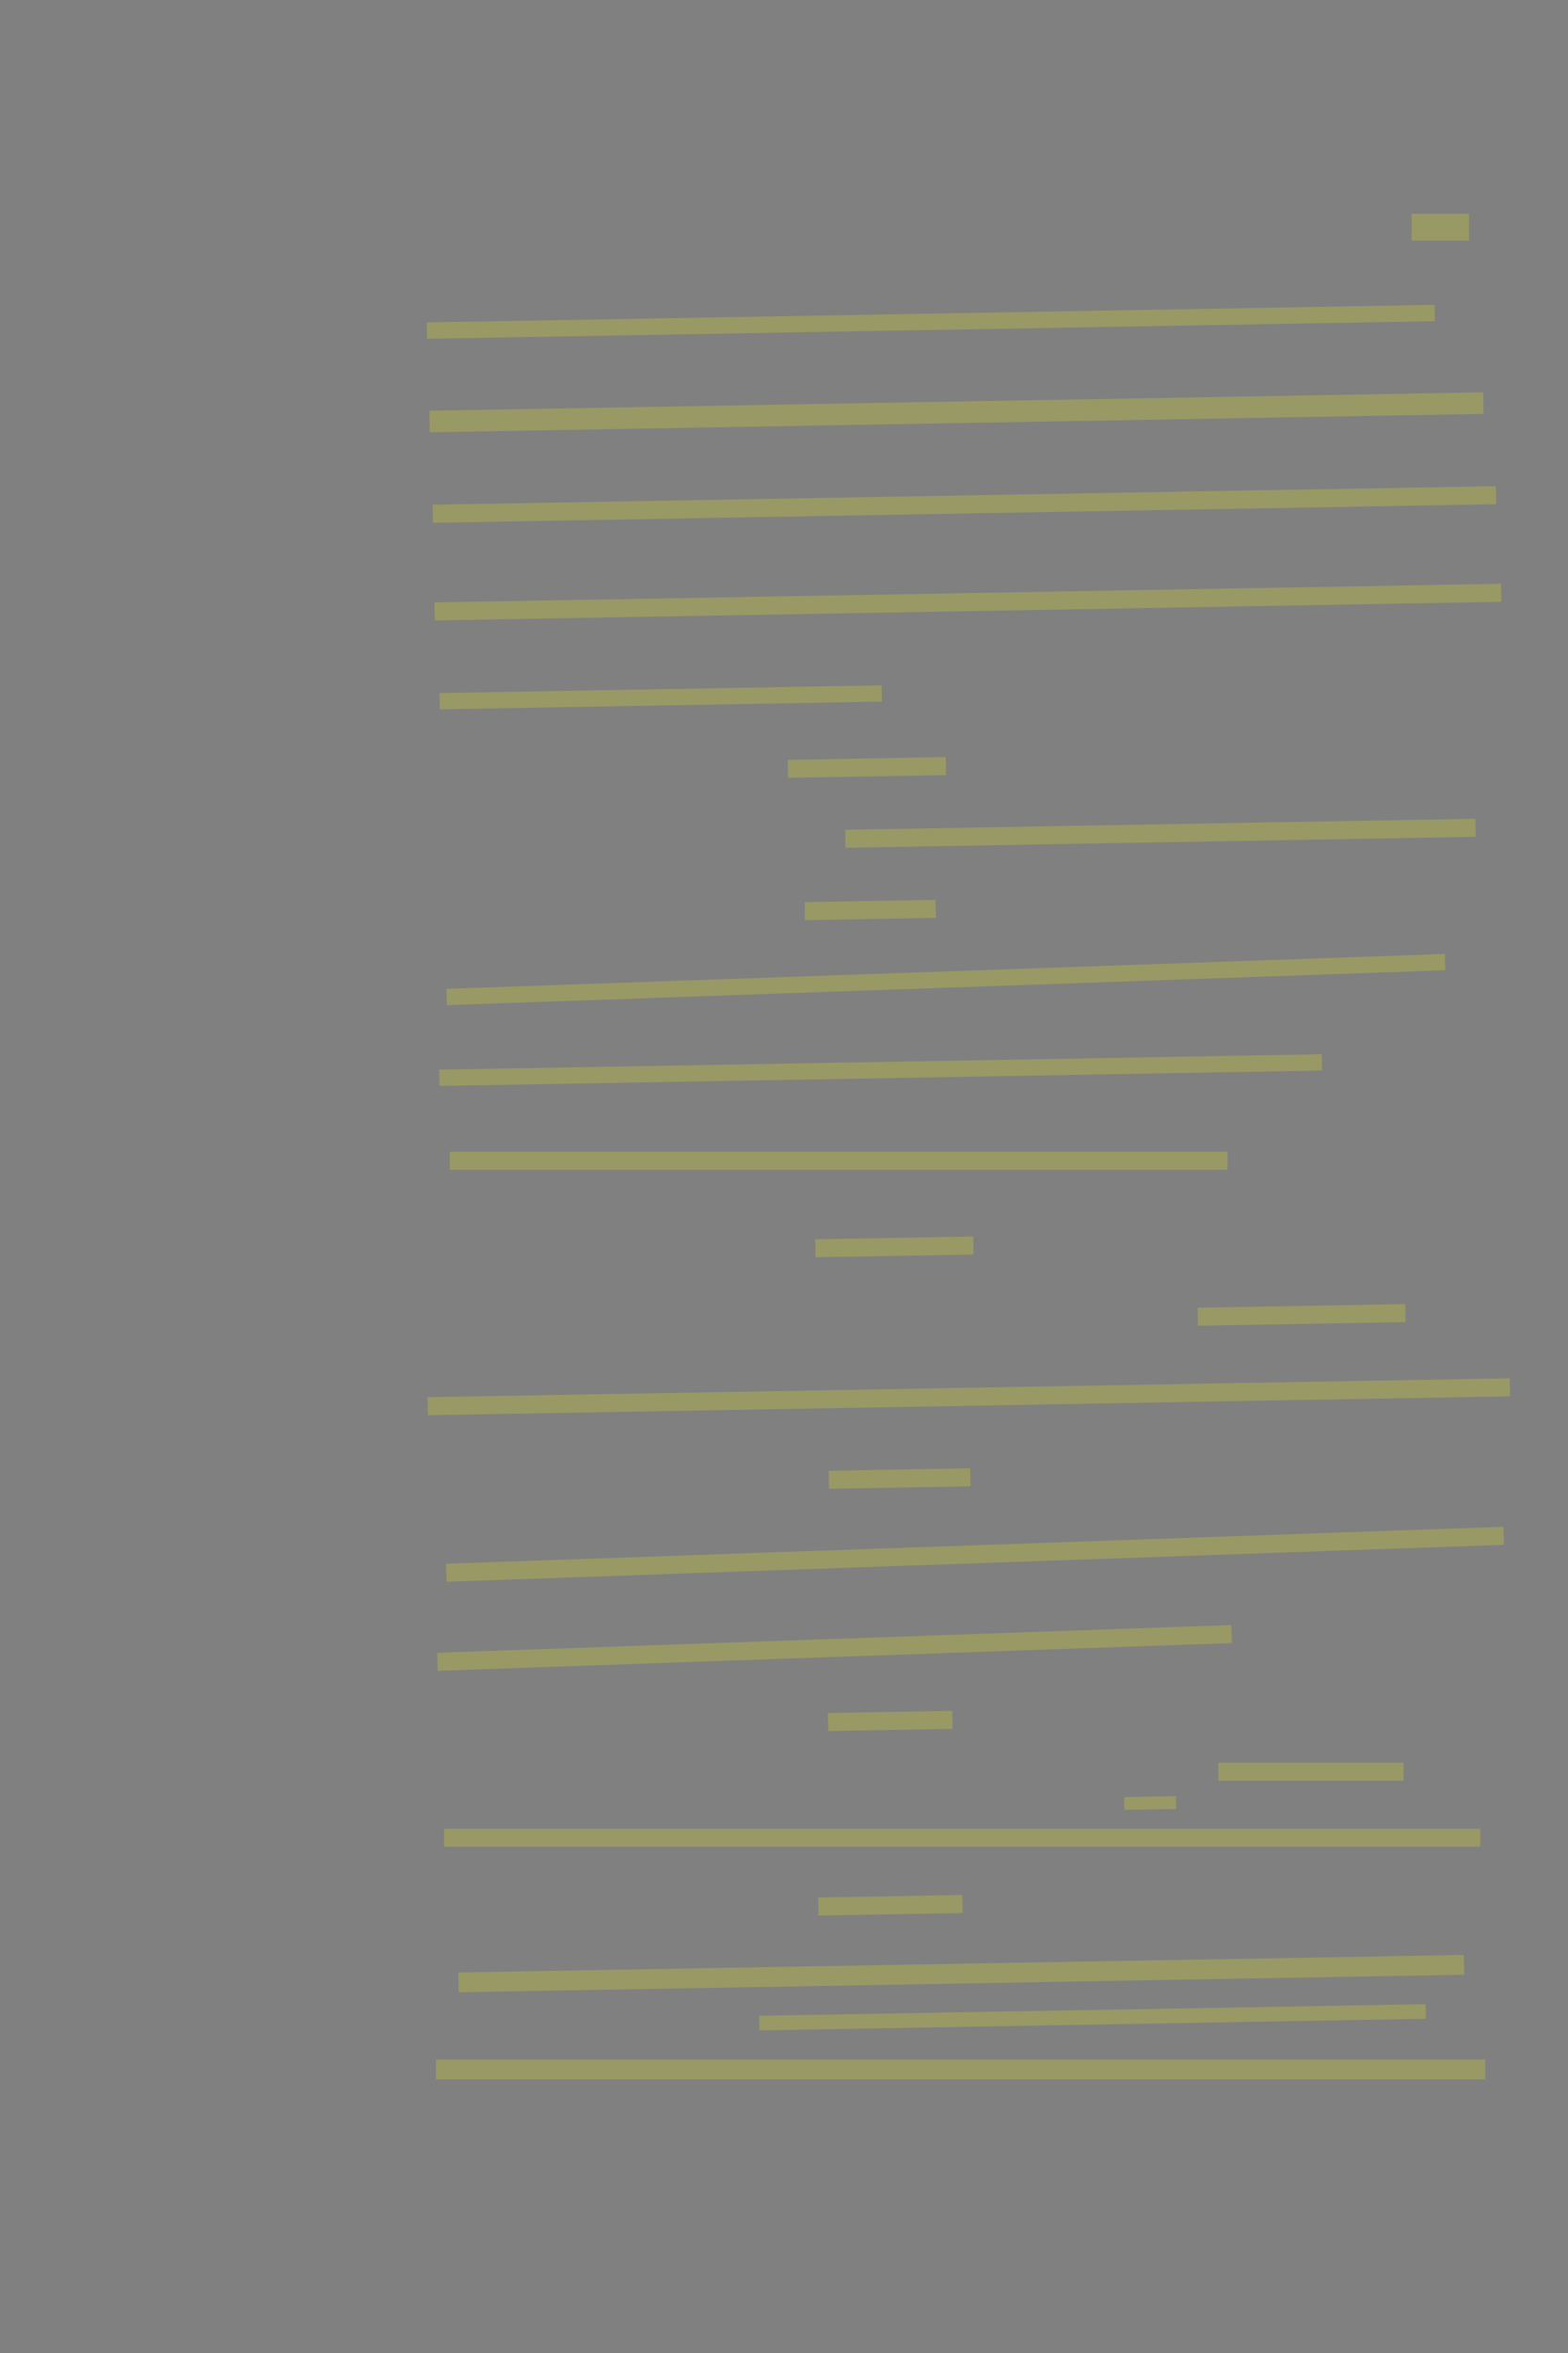 <?xml version="1.0" encoding="UTF-8" standalone="no"?><svg xmlns="http://www.w3.org/2000/svg" xmlns:xlink="http://www.w3.org/1999/xlink" height="6144" width="4096">
 <rect width="100%" height="100%" fill="#808080" stroke="none"/>
 <g>
  <title>Layer 1</title>
  <rect class=" imageannotationLine imageannotationLinked" fill="#FFFF00" fill-opacity="0.2" height="70" id="svg_2" stroke="#000000" stroke-dasharray="null" stroke-linecap="null" stroke-linejoin="null" stroke-opacity="0.5" stroke-width="null" width="150" x="3687.47" xlink:href="#la" y="558.314"/>
  <rect class=" imageannotationLine imageannotationLinked" fill="#FFFF00" fill-opacity="0.2" height="42.652" id="svg_4" stroke="#000000" stroke-dasharray="null" stroke-linecap="null" stroke-linejoin="null" stroke-opacity="0.5" stroke-width="null" transform="rotate(-1 2431.48 840.261)" width="2633.295" x="1114.835" xlink:href="#lb" y="818.935"/>
  <rect class=" imageannotationLine imageannotationLinked" fill="#FFFF00" fill-opacity="0.2" height="56.286" id="svg_6" stroke="#000000" stroke-dasharray="null" stroke-linecap="null" stroke-linejoin="null" stroke-opacity="0.5" stroke-width="null" transform="rotate(-1 2498.54 1076.6)" width="2753.133" x="1121.978" xlink:href="#lc" y="1048.457"/>
  <rect class=" imageannotationLine imageannotationLinked" fill="#FFFF00" fill-opacity="0.2" height="47.117" id="svg_8" stroke="#000000" stroke-dasharray="null" stroke-linecap="null" stroke-linejoin="null" stroke-opacity="0.5" stroke-width="null" transform="rotate(-1 2519.37 1317.22)" width="2777.919" x="1130.408" xlink:href="#ld" y="1293.66"/>
  <rect class=" imageannotationLine imageannotationLinked" fill="#FFFF00" fill-opacity="0.2" height="47.117" id="svg_10" stroke="#000000" stroke-dasharray="null" stroke-linecap="null" stroke-linejoin="null" stroke-opacity="0.5" stroke-width="null" transform="rotate(-1 2528.56 1572.19)" width="2786.612" x="1135.256" xlink:href="#le" y="1548.634"/>
  <rect class=" imageannotationLine imageannotationLinked" fill="#FFFF00" fill-opacity="0.2" height="42.493" id="svg_12" stroke="#000000" stroke-dasharray="null" stroke-linecap="null" stroke-linejoin="null" stroke-opacity="0.5" stroke-width="null" transform="rotate(-1 1725.94 1820.81)" width="1154.907" x="1148.483" xlink:href="#lf" y="1799.559"/>
  <rect class=" imageannotationLine imageannotationLinked" fill="#FFFF00" fill-opacity="0.2" height="47.038" id="svg_14" stroke="#000000" stroke-dasharray="null" stroke-linecap="null" stroke-linejoin="null" stroke-opacity="0.5" stroke-width="null" transform="rotate(-1 2264.62 2003.89)" width="412.897" x="2058.174" xlink:href="#lg" y="1980.368"/>
  <rect class=" imageannotationLine imageannotationLinked" fill="#FFFF00" fill-opacity="0.2" height="47.038" id="svg_16" stroke="#000000" stroke-dasharray="null" stroke-linecap="null" stroke-linejoin="null" stroke-opacity="0.5" stroke-width="null" transform="rotate(-1 3031.37 2175.85)" width="1646.273" x="2208.232" xlink:href="#lh" y="2152.327"/>
  <rect class=" imageannotationLine imageannotationLinked" fill="#FFFF00" fill-opacity="0.2" height="47.038" id="svg_18" stroke="#000000" stroke-dasharray="null" stroke-linecap="null" stroke-linejoin="null" stroke-opacity="0.5" stroke-width="null" transform="rotate(-1 2273.19 2376.15)" width="342.108" x="2102.141" xlink:href="#li" y="2352.628"/>
  <rect class=" imageannotationLine imageannotationLinked" fill="#FFFF00" fill-opacity="0.2" height="42.495" id="svg_20" stroke="#000000" stroke-dasharray="null" stroke-linecap="null" stroke-linejoin="null" stroke-opacity="0.5" stroke-width="null" transform="rotate(-2 2470.79 2557.76)" width="2609.621" x="1165.976" xlink:href="#lj" y="2536.513"/>
  <rect class=" imageannotationLine imageannotationLinked" fill="#FFFF00" fill-opacity="0.2" height="42.495" id="svg_22" stroke="#000000" stroke-dasharray="null" stroke-linecap="null" stroke-linejoin="null" stroke-opacity="0.5" stroke-width="null" transform="rotate(-1 2300.42 2794.15)" width="2305.763" x="1147.537" xlink:href="#lk" y="2772.901"/>
  <rect class=" imageannotationLine imageannotationLinked" fill="#FFFF00" fill-opacity="0.2" height="47.041" id="svg_24" stroke="#000000" stroke-dasharray="null" stroke-linecap="null" stroke-linejoin="null" stroke-opacity="0.5" stroke-width="null" width="2031.874" x="1174.817" xlink:href="#ll" y="3007.268"/>
  <rect class=" imageannotationLine imageannotationLinked" fill="#FFFF00" fill-opacity="0.2" height="47.041" id="svg_26" stroke="#000000" stroke-dasharray="null" stroke-linecap="null" stroke-linejoin="null" stroke-opacity="0.5" stroke-width="null" transform="rotate(-1 2336.32 3255.76)" width="412.739" x="2129.946" xlink:href="#lm" y="3232.244"/>
  <rect class=" imageannotationLine imageannotationLinked" fill="#FFFF00" fill-opacity="0.2" height="47.041" id="svg_28" stroke="#000000" stroke-dasharray="null" stroke-linecap="null" stroke-linejoin="null" stroke-opacity="0.5" stroke-width="null" transform="rotate(-1 3400.09 3433.43)" width="542.53" x="3128.829" xlink:href="#ln" y="3409.911"/>
  <rect class=" imageannotationLine imageannotationLinked" fill="#FFFF00" fill-opacity="0.2" height="47.041" id="svg_30" stroke="#000000" stroke-dasharray="null" stroke-linecap="null" stroke-linejoin="null" stroke-opacity="0.5" stroke-width="null" transform="rotate(-1 2530.81 3647.13)" width="2827.277" x="1117.17" xlink:href="#lo" y="3623.613"/>
  <rect class=" imageannotationLine imageannotationLinked" fill="#FFFF00" fill-opacity="0.2" height="47.041" id="svg_32" stroke="#000000" stroke-dasharray="null" stroke-linecap="null" stroke-linejoin="null" stroke-opacity="0.5" stroke-width="null" transform="rotate(-1 2349.91 3860.69)" width="369.717" x="2165.054" xlink:href="#lp" y="3837.171"/>
  <rect class=" imageannotationLine imageannotationLinked" fill="#FFFF00" fill-opacity="0.2" height="47.041" id="svg_34" stroke="#000000" stroke-dasharray="null" stroke-linecap="null" stroke-linejoin="null" stroke-opacity="0.5" stroke-width="null" transform="rotate(-2 2546.85 4058.43)" width="2763.827" x="1164.939" xlink:href="#lq" y="4034.908"/>
  <rect class=" imageannotationLine imageannotationLinked" fill="#FFFF00" fill-opacity="0.2" height="47.05" id="svg_36" stroke="#000000" stroke-dasharray="null" stroke-linecap="null" stroke-linejoin="null" stroke-opacity="0.5" stroke-width="null" transform="rotate(-2 2180.05 4302.93)" width="2075.945" x="1142.081" xlink:href="#lr" y="4279.402"/>
  <rect class=" imageannotationLine imageannotationLinked" fill="#FFFF00" fill-opacity="0.2" height="47.05" id="svg_38" stroke="#000000" stroke-dasharray="null" stroke-linecap="null" stroke-linejoin="null" stroke-opacity="0.5" stroke-width="null" transform="rotate(-1 2325.59 4493.64)" width="324.779" x="2163.2" xlink:href="#ls" y="4470.119"/>
  <rect class=" imageannotationLine imageannotationLinked" fill="#FFFF00" fill-opacity="0.2" height="47.05" id="svg_40" stroke="#000000" stroke-dasharray="null" stroke-linecap="null" stroke-linejoin="null" stroke-opacity="0.5" stroke-width="null" width="483.874" x="3182.601" xlink:href="#lt" y="4602.778"/>
  <rect class=" imageannotationLine imageannotationLinked" fill="#FFFF00" fill-opacity="0.2" height="33.415" id="svg_42" stroke="#000000" stroke-dasharray="null" stroke-linecap="null" stroke-linejoin="null" stroke-opacity="0.5" stroke-width="null" transform="rotate(-1 3004.5 4707.82)" width="135.406" x="2936.795" xlink:href="#lu" y="4691.117"/>
  <rect class=" imageannotationLine imageannotationLinked" fill="#FFFF00" fill-opacity="0.2" height="47.129" id="svg_44" stroke="#000000" stroke-dasharray="null" stroke-linecap="null" stroke-linejoin="null" stroke-opacity="0.5" stroke-width="null" width="2706.728" x="1159.99" xlink:href="#lv" y="4775.049"/>
  <rect class=" imageannotationLine imageannotationLinked" fill="#FFFF00" fill-opacity="0.2" height="47.129" id="svg_46" stroke="#000000" stroke-dasharray="null" stroke-linecap="null" stroke-linejoin="null" stroke-opacity="0.5" stroke-width="null" transform="rotate(-1 2325.94 4974.91)" width="376.642" x="2137.621" xlink:href="#lw" y="4951.342"/>
  <rect class=" imageannotationLine imageannotationLinked" fill="#FFFF00" fill-opacity="0.2" height="51.674" id="svg_48" stroke="#000000" stroke-dasharray="null" stroke-linecap="null" stroke-linejoin="null" stroke-opacity="0.5" stroke-width="null" transform="rotate(-1 2511.05 5153.33)" width="2627.069" x="1197.515" xlink:href="#lx" y="5127.493"/>
  <rect class=" imageannotationLine imageannotationLinked" fill="#FFFF00" fill-opacity="0.2" height="38.119" id="svg_50" stroke="#000000" stroke-dasharray="null" stroke-linecap="null" stroke-linejoin="null" stroke-opacity="0.5" stroke-width="null" transform="rotate(-1 2853.8 5267.4)" width="1741.078" x="1983.263" xlink:href="#ly" y="5248.339"/>
  <rect class=" imageannotationLine imageannotationLinked" fill="#FFFF00" fill-opacity="0.2" height="51.75" id="svg_52" stroke="#000000" stroke-dasharray="null" stroke-linecap="null" stroke-linejoin="null" stroke-opacity="0.5" stroke-width="null" width="2740.908" x="1138.785" xlink:href="#lz" y="5377.957"/>
 </g>
</svg>